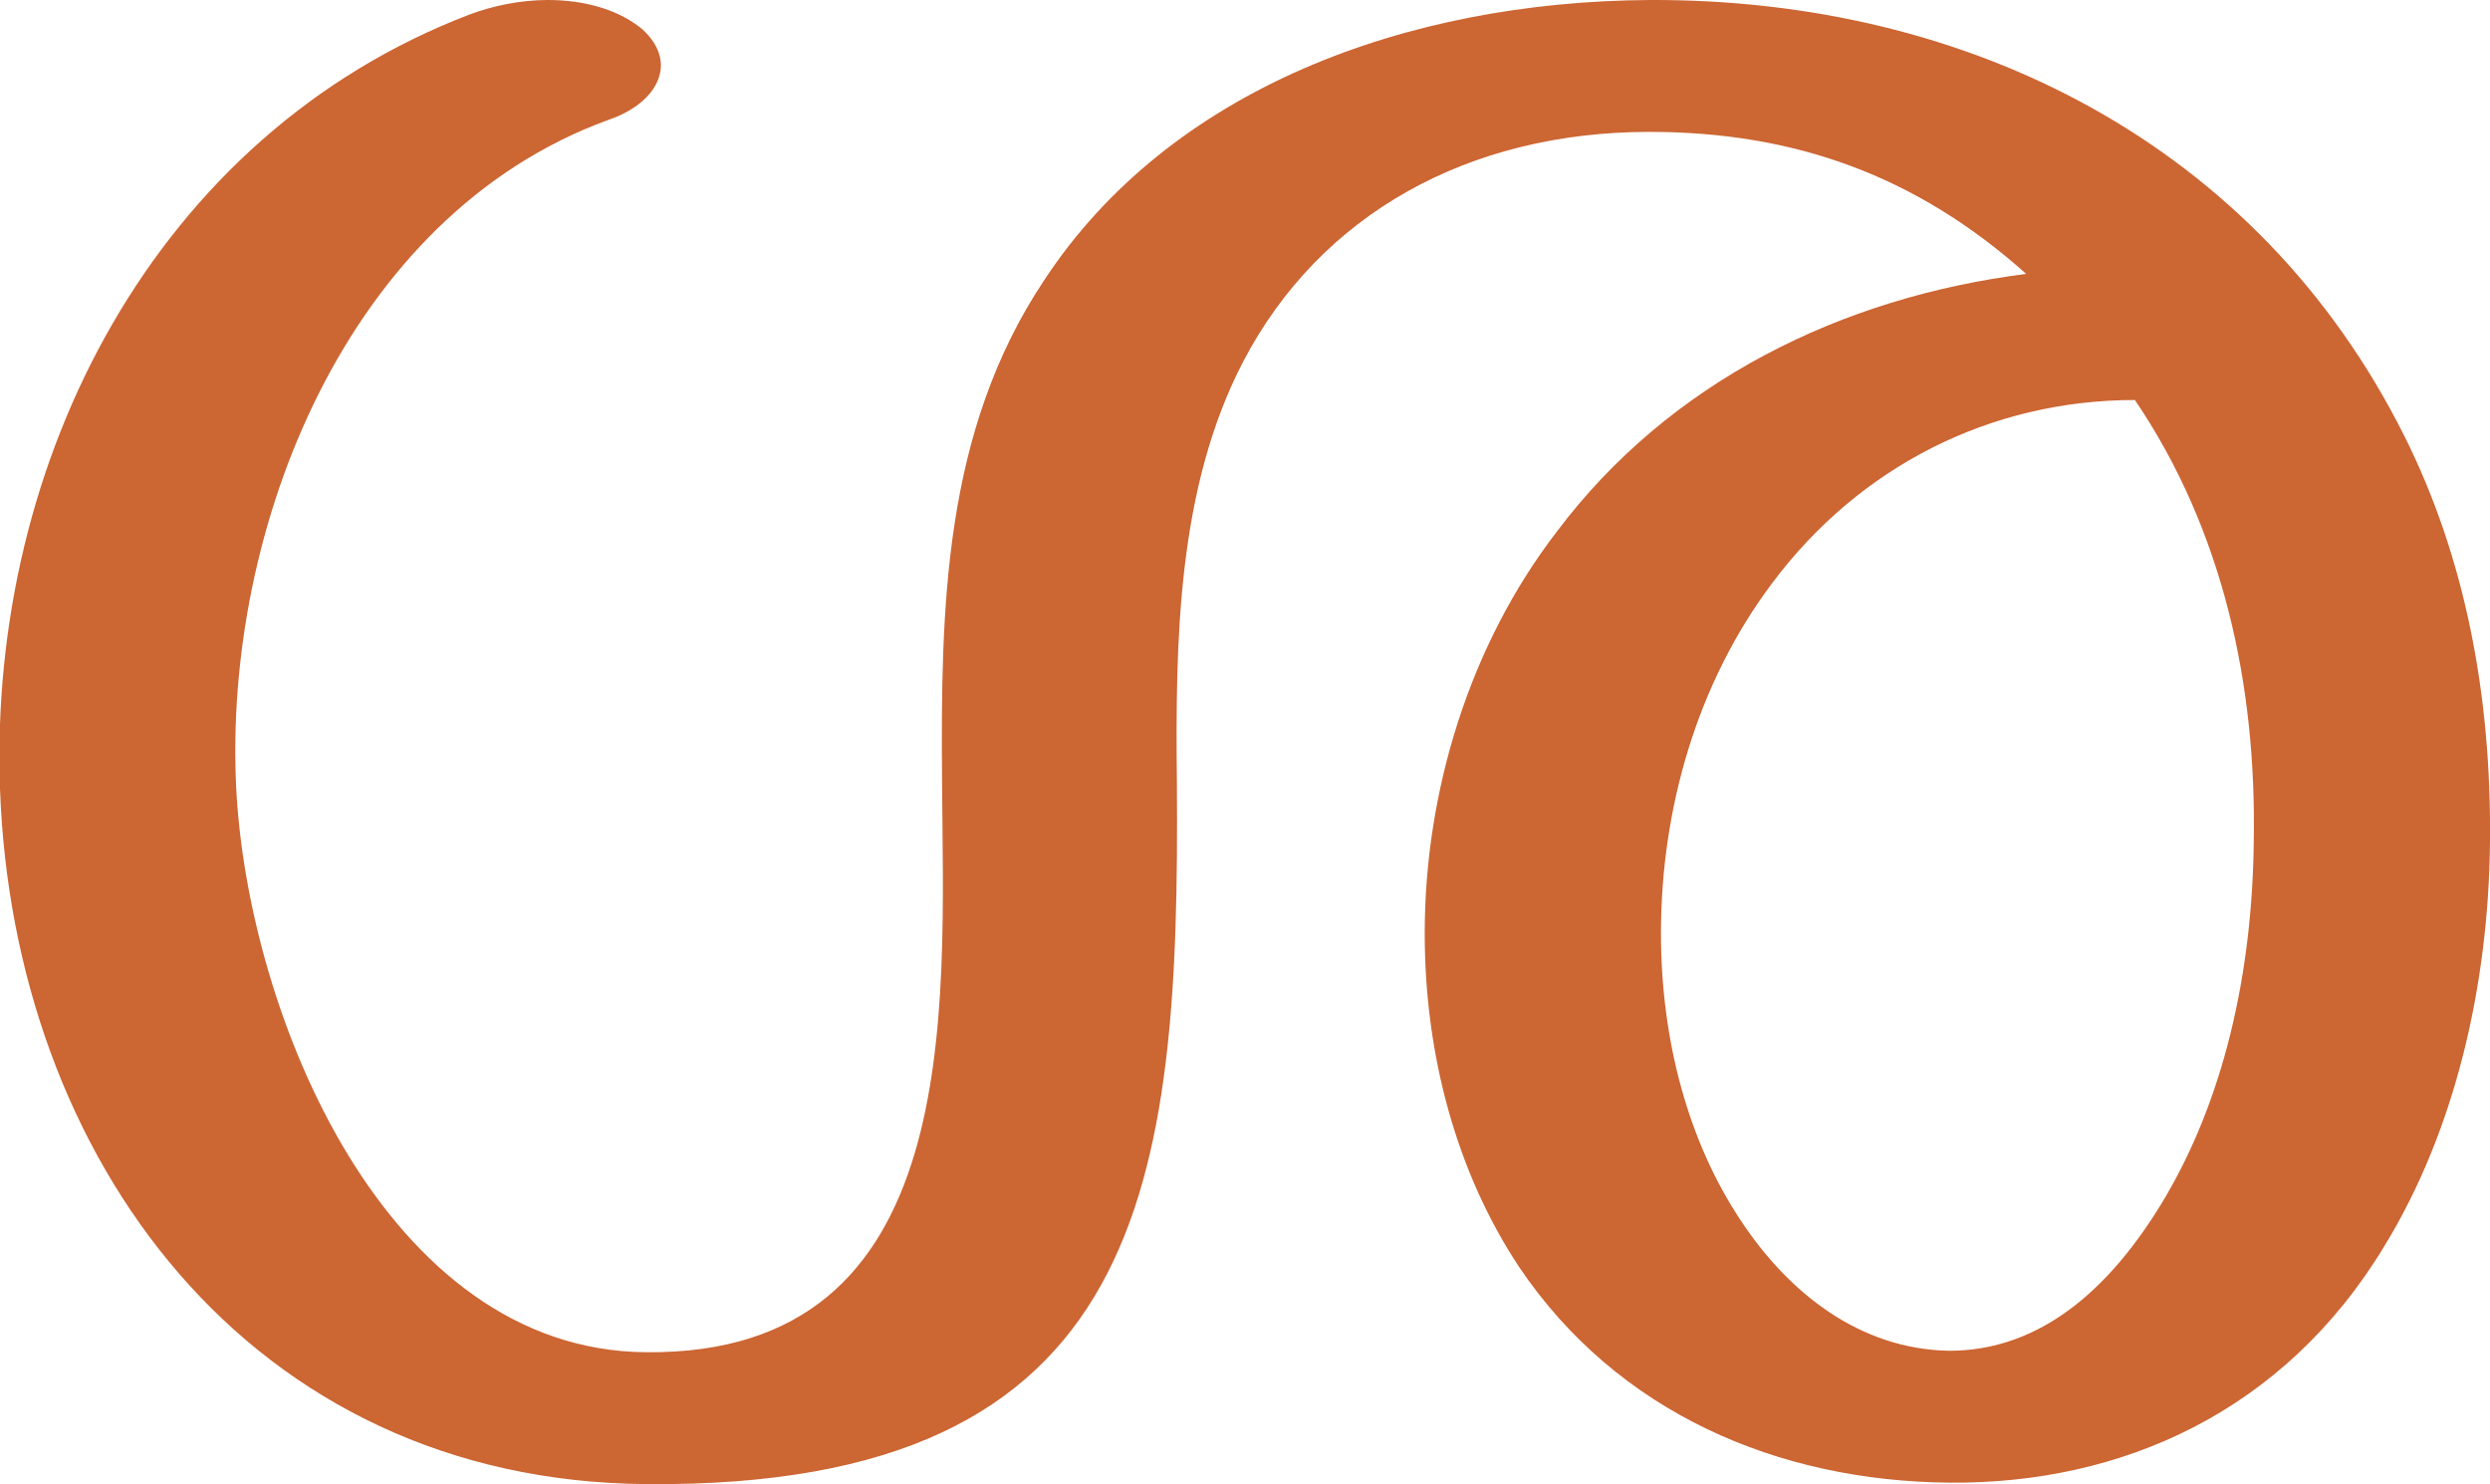 <?xml version="1.0" encoding="UTF-8"?>
<!DOCTYPE svg PUBLIC "-//W3C//DTD SVG 1.1//EN" "http://www.w3.org/Graphics/SVG/1.1/DTD/svg11.dtd">
<!-- Creator: CorelDRAW X8 -->
<svg xmlns="http://www.w3.org/2000/svg" xml:space="preserve" width="1718px" height="1024px" version="1.1" style="shape-rendering:geometricPrecision; text-rendering:geometricPrecision; image-rendering:optimizeQuality; fill-rule:evenodd; clip-rule:evenodd"
viewBox="0 0 1718 1024"
 xmlns:xlink="http://www.w3.org/1999/xlink">
 <defs>
  <style type="text/css">
   <![CDATA[
    .fil0 {fill:#CC6633;fill-rule:nonzero}
   ]]>
  </style>
 </defs>
 <g id="Layer_x0020_1">
  <path class="fil0" d="M1473 276c-100,0 -190,46 -250,126 -52,69 -77,156 -77,242 0,74 19,144 55,198 33,50 82,89 144,90 56,0 105,-34 146,-101 44,-72 63,-161 64,-250 2,-108 -21,-215 -82,-305zm-335 -185c-125,0 -227,57 -280,158 -46,88 -47,194 -46,291 2,277 -20,487 -366,484 -274,-2 -437,-225 -446,-480 -8,-226 107,-451 324,-534 16,-6 35,-10 54,-10 24,0 48,6 65,20 9,8 13,17 13,25 0,15 -13,30 -37,38 -180,66 -265,282 -256,461 8,156 103,388 283,389 220,2 205,-235 204,-393 -1,-121 1,-242 70,-346 87,-133 251,-193 418,-194 220,-1 420,99 521,301 42,84 60,179 59,280 -1,99 -24,199 -73,279 -69,114 -181,164 -300,163 -118,-1 -229,-48 -297,-149 -43,-65 -65,-146 -65,-230 0,-98 31,-199 91,-277 78,-104 197,-162 324,-178 -76,-68 -160,-98 -260,-98z"/>
 </g>
</svg>
